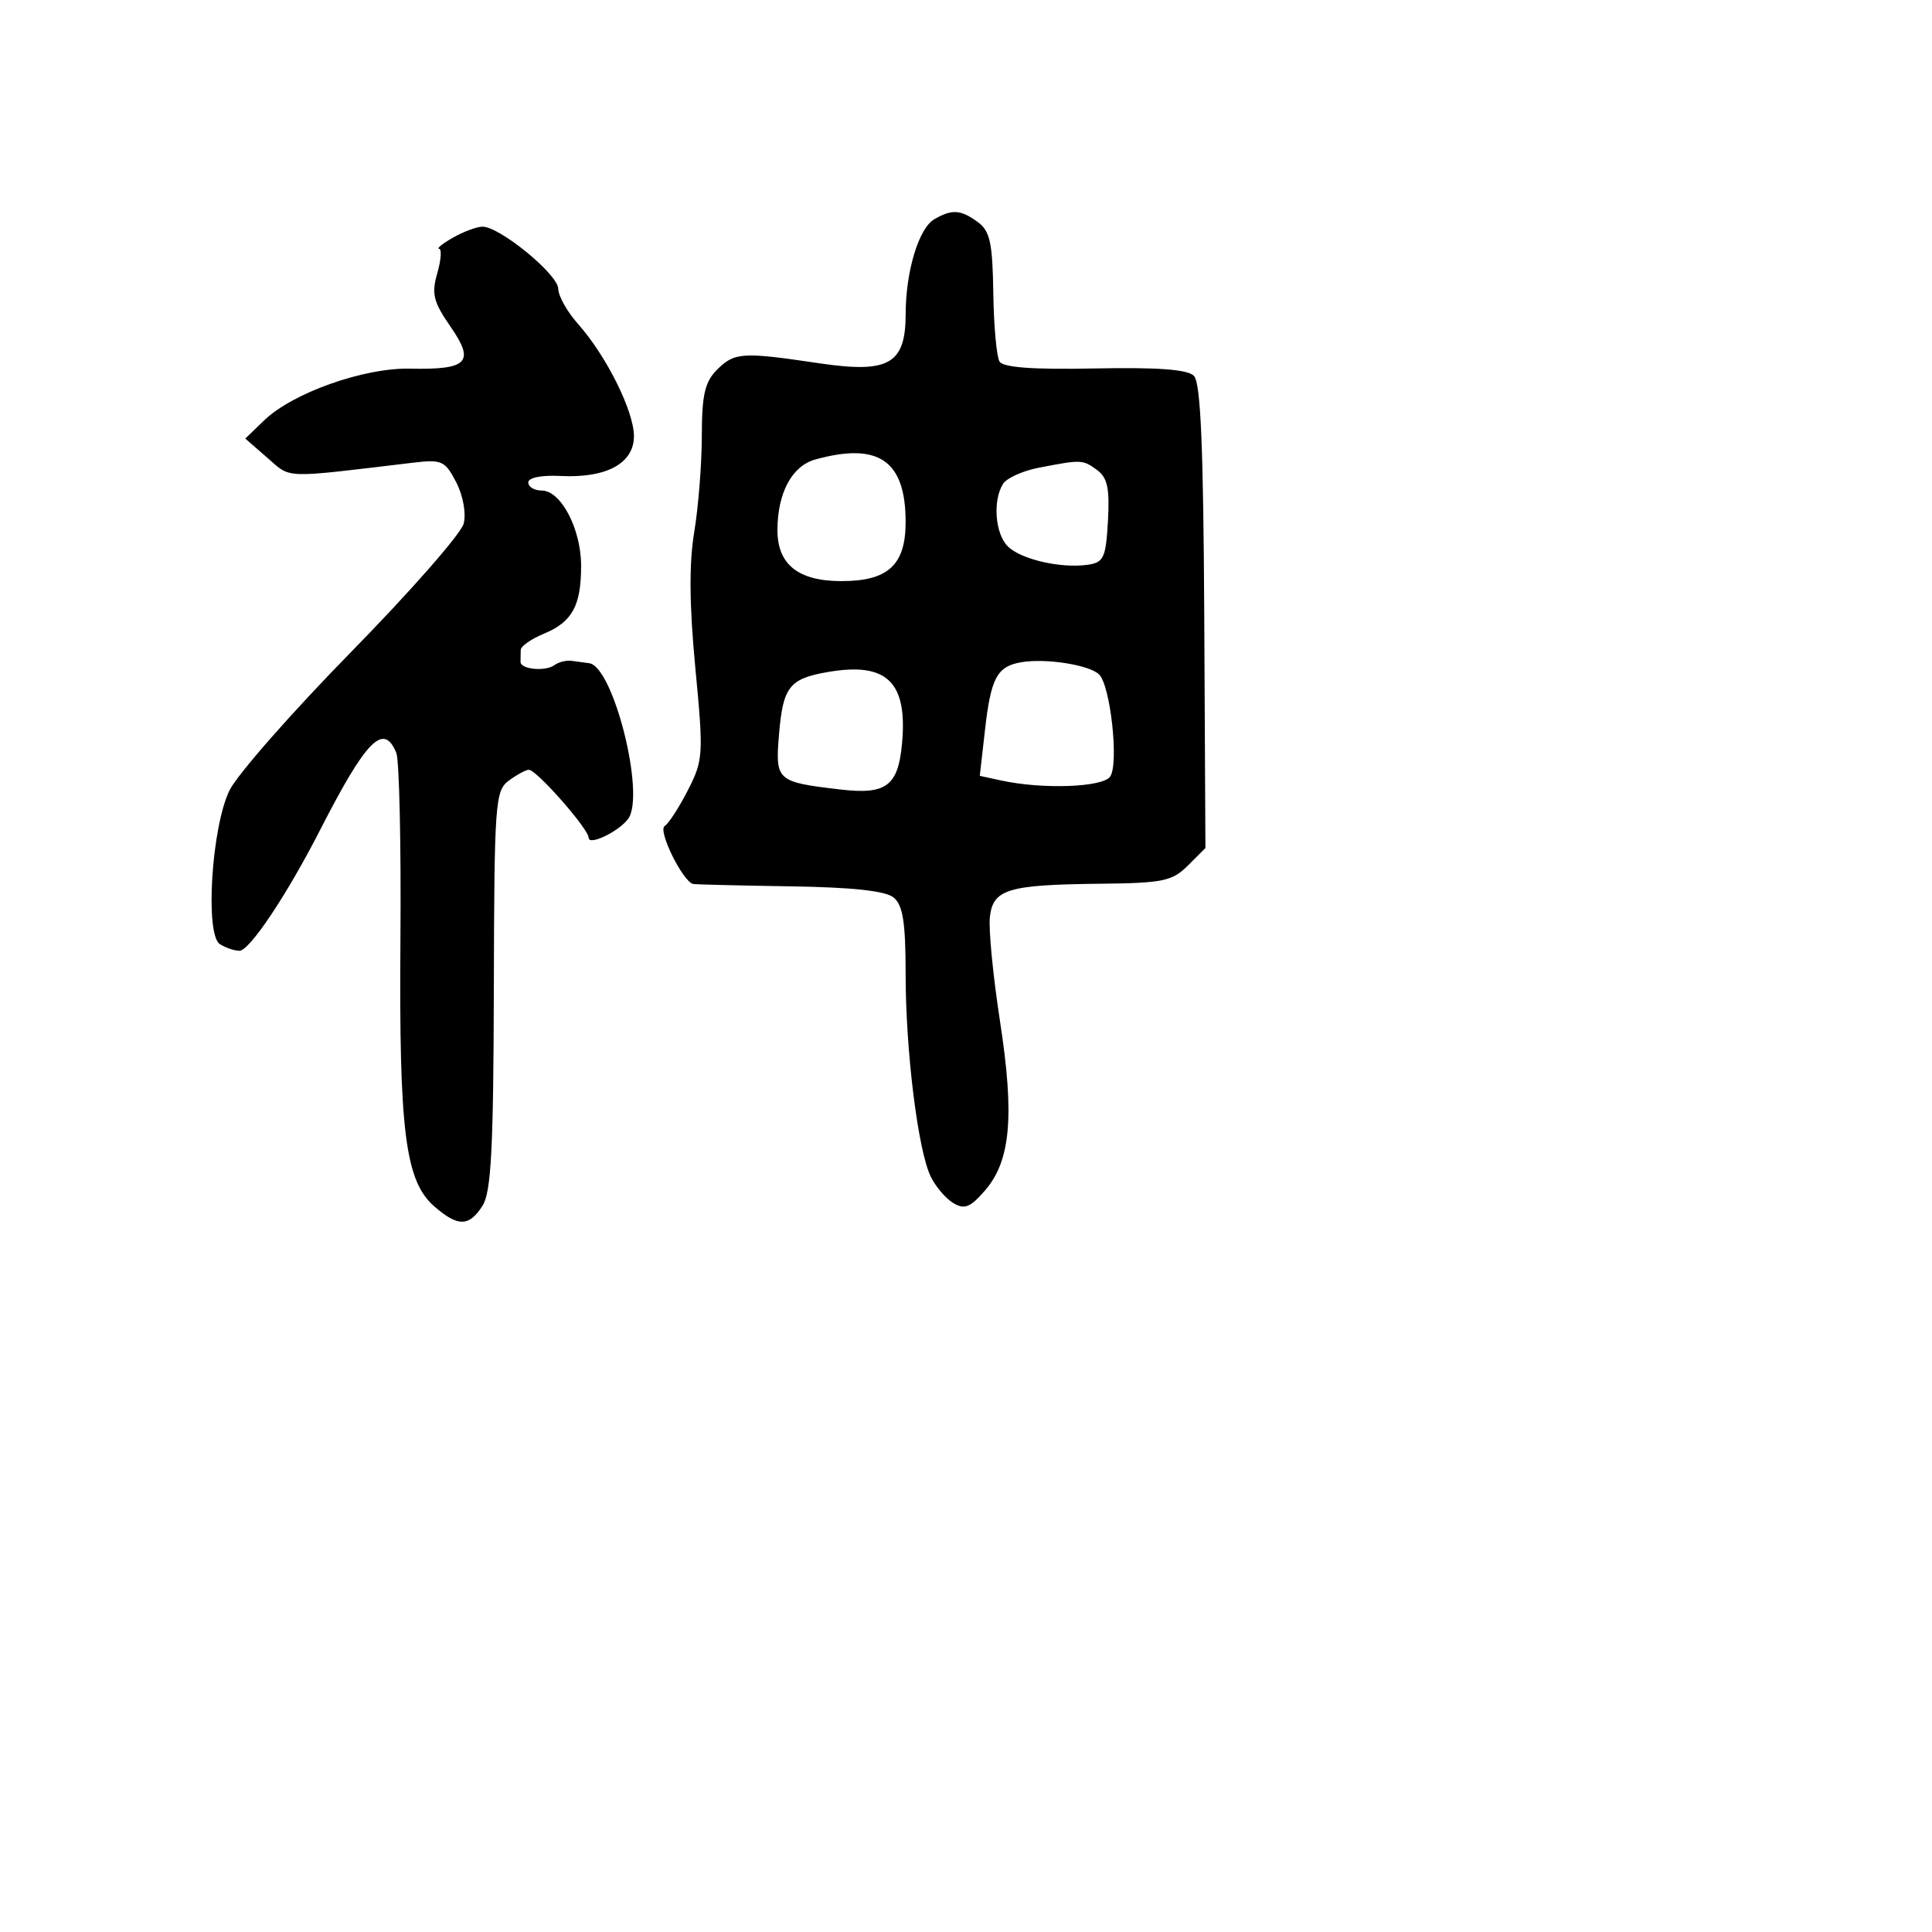 <svg xmlns="http://www.w3.org/2000/svg" width="256" height="256" viewBox="0 0 256 256" version="1.1">
	<path d="M 123.789 29.058 C 121.737 30.255, 120.013 35.965, 120.006 41.595 C 119.997 48.257, 117.789 49.509, 108.491 48.126 C 98.323 46.614, 97.321 46.679, 95 49 C 93.397 50.603, 92.999 52.338, 92.994 57.750 C 92.991 61.462, 92.538 67.200, 91.988 70.500 C 91.296 74.656, 91.341 80.192, 92.136 88.512 C 93.233 99.998, 93.190 100.707, 91.156 104.694 C 89.986 106.988, 88.595 109.132, 88.065 109.460 C 87.128 110.039, 90.494 116.861, 91.849 117.129 C 92.207 117.200, 97.978 117.341, 104.674 117.443 C 112.992 117.570, 117.346 118.042, 118.424 118.937 C 119.640 119.946, 120 122.253, 120 129.050 C 120 139.246, 121.633 152.427, 123.328 155.908 C 123.972 157.232, 125.315 158.807, 126.311 159.408 C 127.792 160.302, 128.553 160.004, 130.497 157.769 C 133.918 153.834, 134.447 147.933, 132.508 135.338 C 131.583 129.334, 130.978 123.107, 131.163 121.500 C 131.588 117.817, 133.536 117.231, 145.795 117.100 C 154.109 117.011, 155.336 116.755, 157.408 114.683 L 159.725 112.366 159.570 81.690 C 159.456 59.108, 159.094 50.694, 158.198 49.798 C 157.349 48.949, 153.378 48.654, 145.069 48.822 C 136.920 48.988, 132.932 48.700, 132.445 47.911 C 132.053 47.277, 131.681 43.177, 131.616 38.798 C 131.519 32.155, 131.179 30.603, 129.559 29.419 C 127.294 27.763, 126.135 27.691, 123.789 29.058 M 60 31.500 C 58.625 32.286, 57.806 32.945, 58.180 32.965 C 58.554 32.984, 58.446 34.445, 57.940 36.210 C 57.158 38.935, 57.424 40.004, 59.697 43.285 C 62.973 48.012, 62.003 49.010, 54.286 48.848 C 48.194 48.720, 38.765 52.072, 35 55.703 L 32.500 58.114 35.447 60.679 C 38.621 63.440, 37.264 63.395, 54.677 61.315 C 58.544 60.853, 58.971 61.044, 60.448 63.899 C 61.363 65.670, 61.786 68.005, 61.440 69.384 C 61.108 70.705, 54.405 78.349, 46.543 86.370 C 38.681 94.392, 31.422 102.653, 30.410 104.728 C 28.026 109.619, 27.139 123.840, 29.139 125.107 C 29.887 125.581, 31.049 125.976, 31.719 125.985 C 33.057 126.001, 38.003 118.601, 42.402 110 C 48.534 98.013, 50.829 95.687, 52.510 99.750 C 52.908 100.712, 53.156 111.850, 53.059 124.500 C 52.866 149.976, 53.697 156.506, 57.562 159.867 C 60.688 162.585, 62.165 162.558, 63.946 159.750 C 65.084 157.955, 65.385 152.171, 65.436 131.169 C 65.496 106.299, 65.608 104.760, 67.441 103.419 C 68.509 102.639, 69.694 102, 70.075 102 C 71.102 102, 78 109.843, 78 111.011 C 78 112.104, 81.995 110.188, 83.235 108.500 C 85.555 105.342, 81.264 88.255, 78.055 87.875 C 77.475 87.806, 76.438 87.666, 75.750 87.564 C 75.063 87.461, 74.035 87.717, 73.466 88.132 C 72.254 89.016, 68.933 88.687, 68.973 87.687 C 68.988 87.309, 69 86.605, 69 86.121 C 69 85.638, 70.367 84.676, 72.038 83.984 C 75.826 82.415, 77 80.282, 77 74.970 C 77 70.099, 74.332 65, 71.784 65 C 70.803 65, 70 64.516, 70 63.924 C 70 63.291, 71.749 62.939, 74.250 63.068 C 80.344 63.382, 84 61.404, 84 57.794 C 84 54.476, 80.334 47.126, 76.575 42.907 C 75.159 41.318, 73.986 39.226, 73.969 38.259 C 73.935 36.334, 66.155 29.979, 63.902 30.035 C 63.131 30.055, 61.375 30.714, 60 31.500 M 108.008 60.893 C 104.944 61.746, 103.034 65.302, 103.015 70.193 C 102.996 74.786, 105.756 77, 111.500 77 C 117.681 77, 120 74.863, 120 69.166 C 120 61.023, 116.419 58.552, 108.008 60.893 M 137.646 61.975 C 135.526 62.384, 133.395 63.345, 132.911 64.110 C 131.523 66.302, 131.854 70.711, 133.532 72.389 C 135.262 74.119, 140.549 75.342, 144.119 74.837 C 146.250 74.535, 146.533 73.925, 146.810 69.030 C 147.053 64.732, 146.745 63.287, 145.369 62.280 C 143.463 60.887, 143.309 60.881, 137.646 61.975 M 135.323 87.749 C 132.122 88.294, 131.300 89.820, 130.525 96.651 L 129.826 102.803 132.663 103.420 C 138.190 104.621, 146.179 104.325, 147.117 102.883 C 148.266 101.116, 147.145 90.858, 145.641 89.375 C 144.348 88.101, 138.589 87.194, 135.323 87.749 M 109.699 89.045 C 104.591 89.928, 103.747 91.005, 103.224 97.315 C 102.714 103.461, 102.888 103.617, 111.369 104.614 C 117.418 105.324, 118.999 104.150, 119.519 98.562 C 120.281 90.356, 117.532 87.691, 109.699 89.045" stroke="none" fill="black" fill-rule="evenodd"/>
</svg>